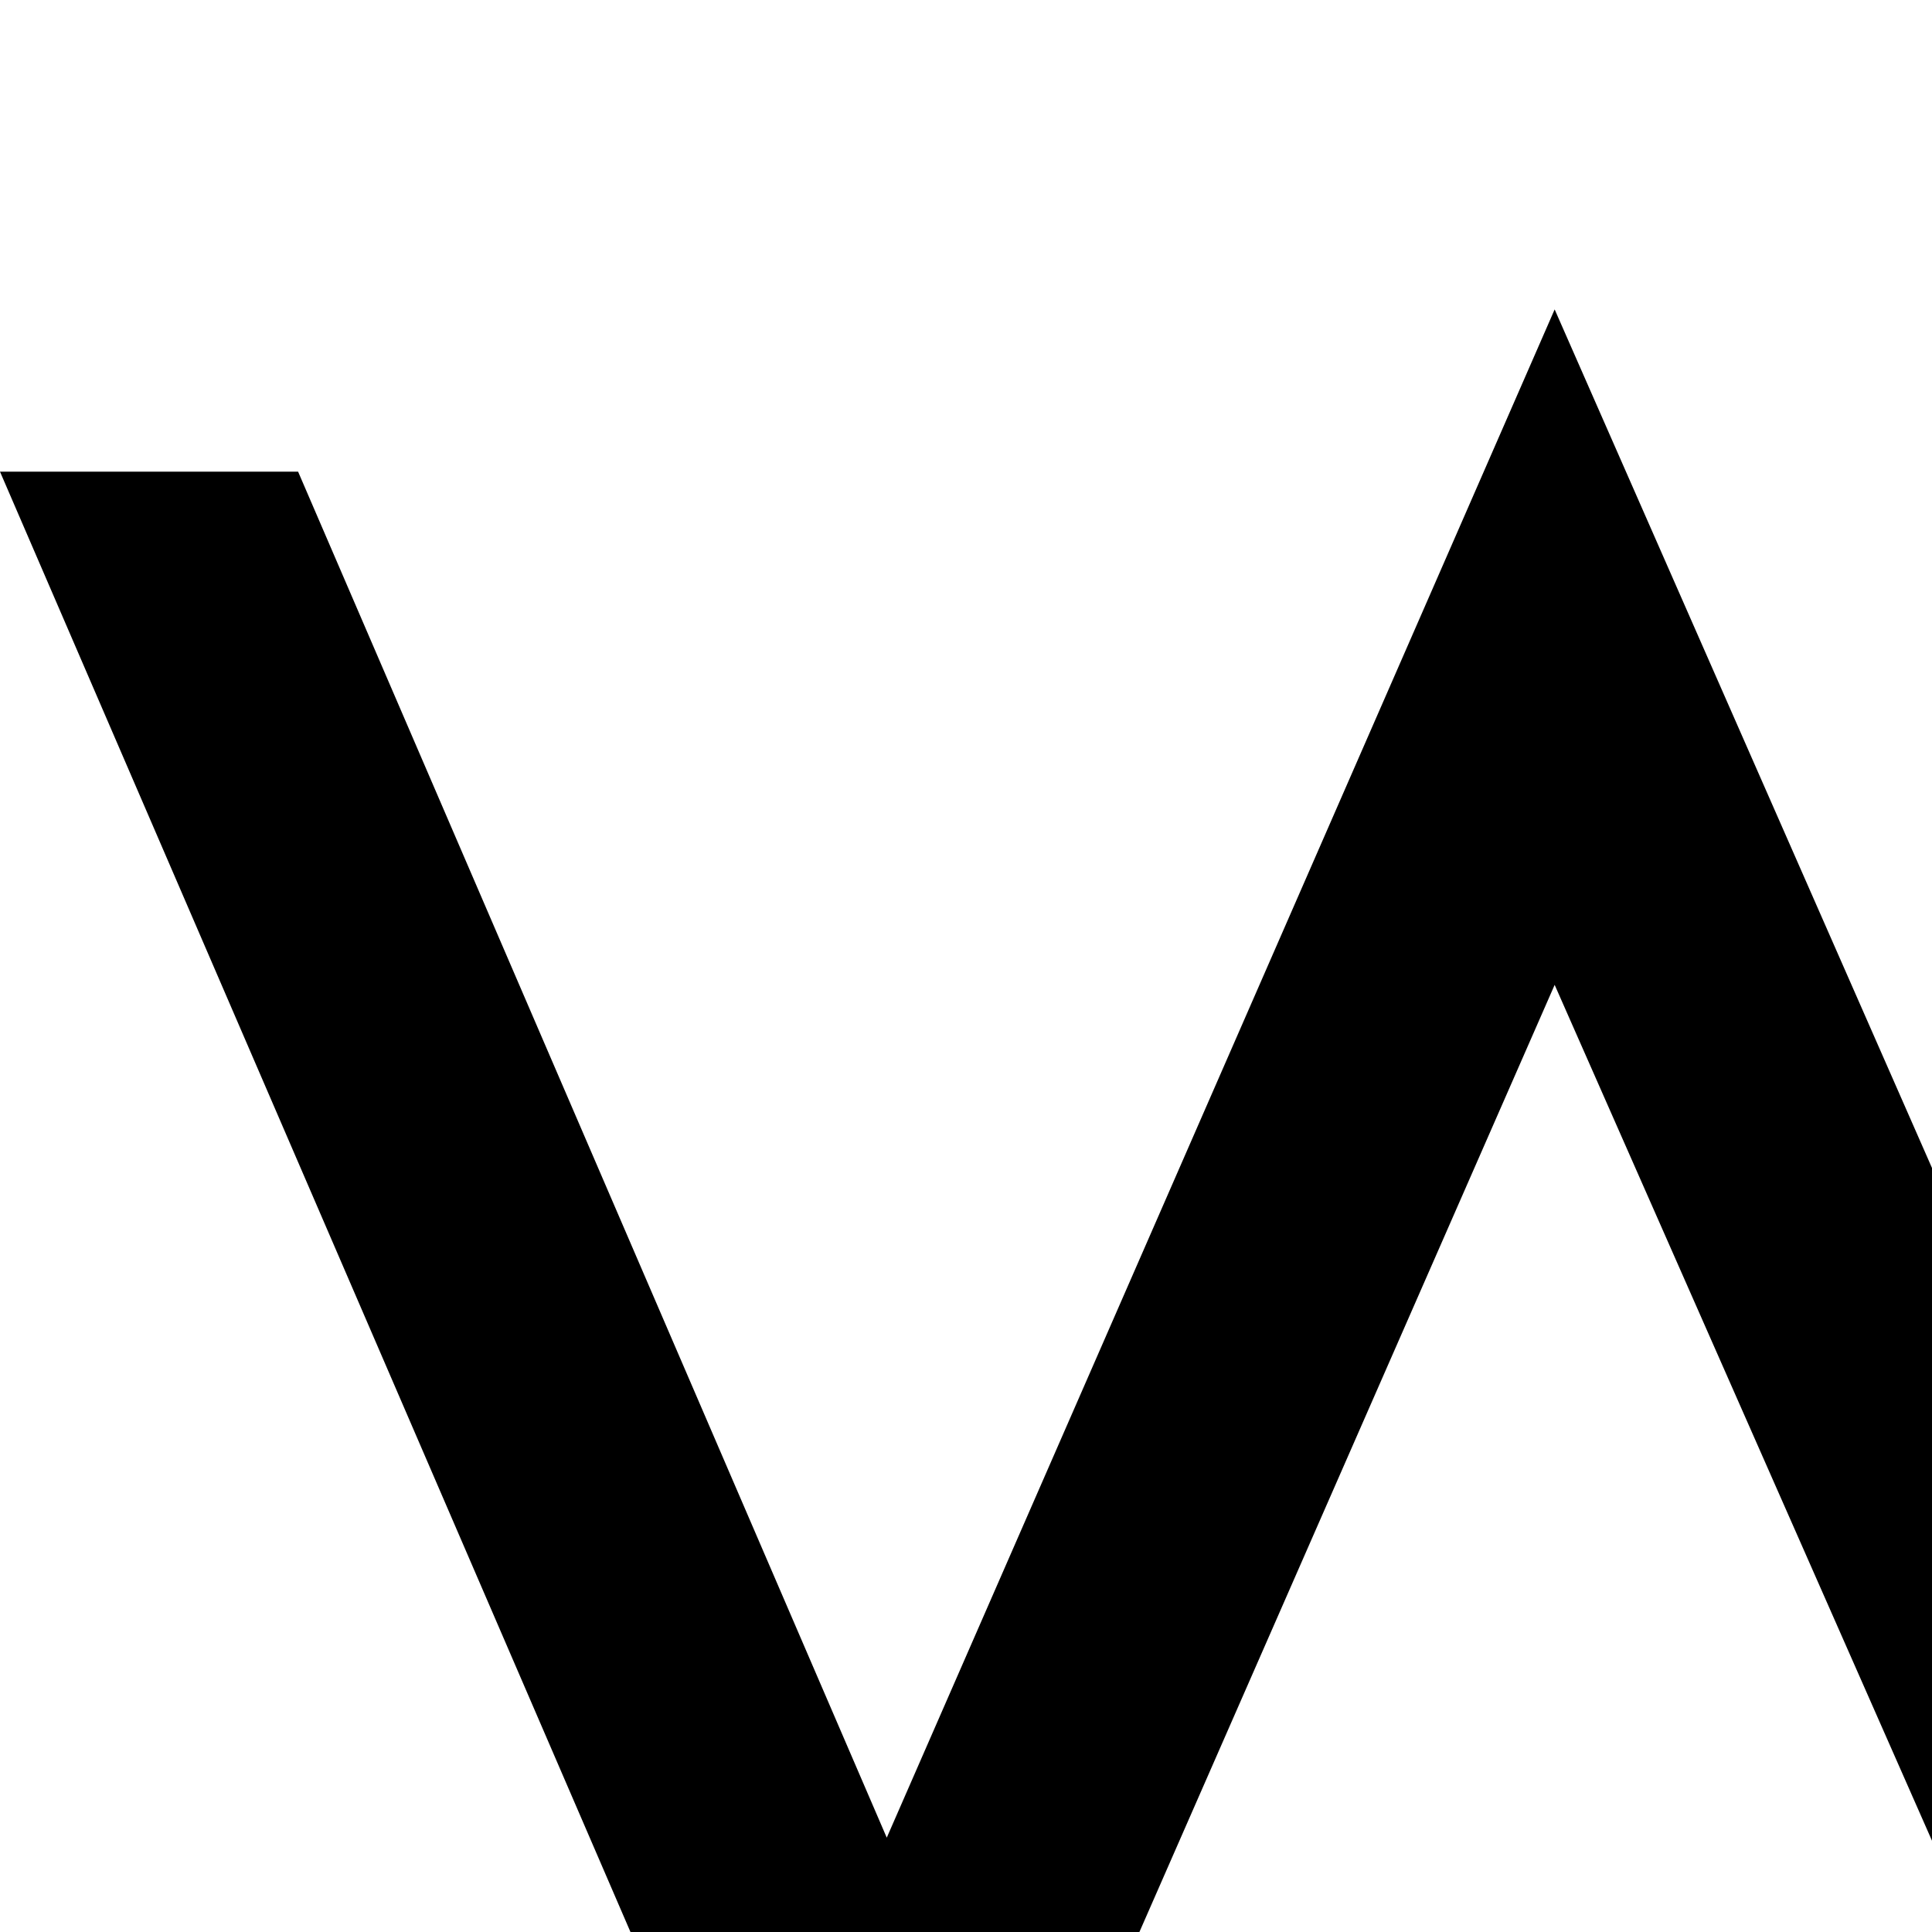<svg xmlns="http://www.w3.org/2000/svg" version="1.1" viewBox="0 0 512 512" fill="currentColor"><path fill="currentColor" d="m590 487l156-362h79L591 667L412 261L234 667L0 125h79l156 362L412 82z"/></svg>